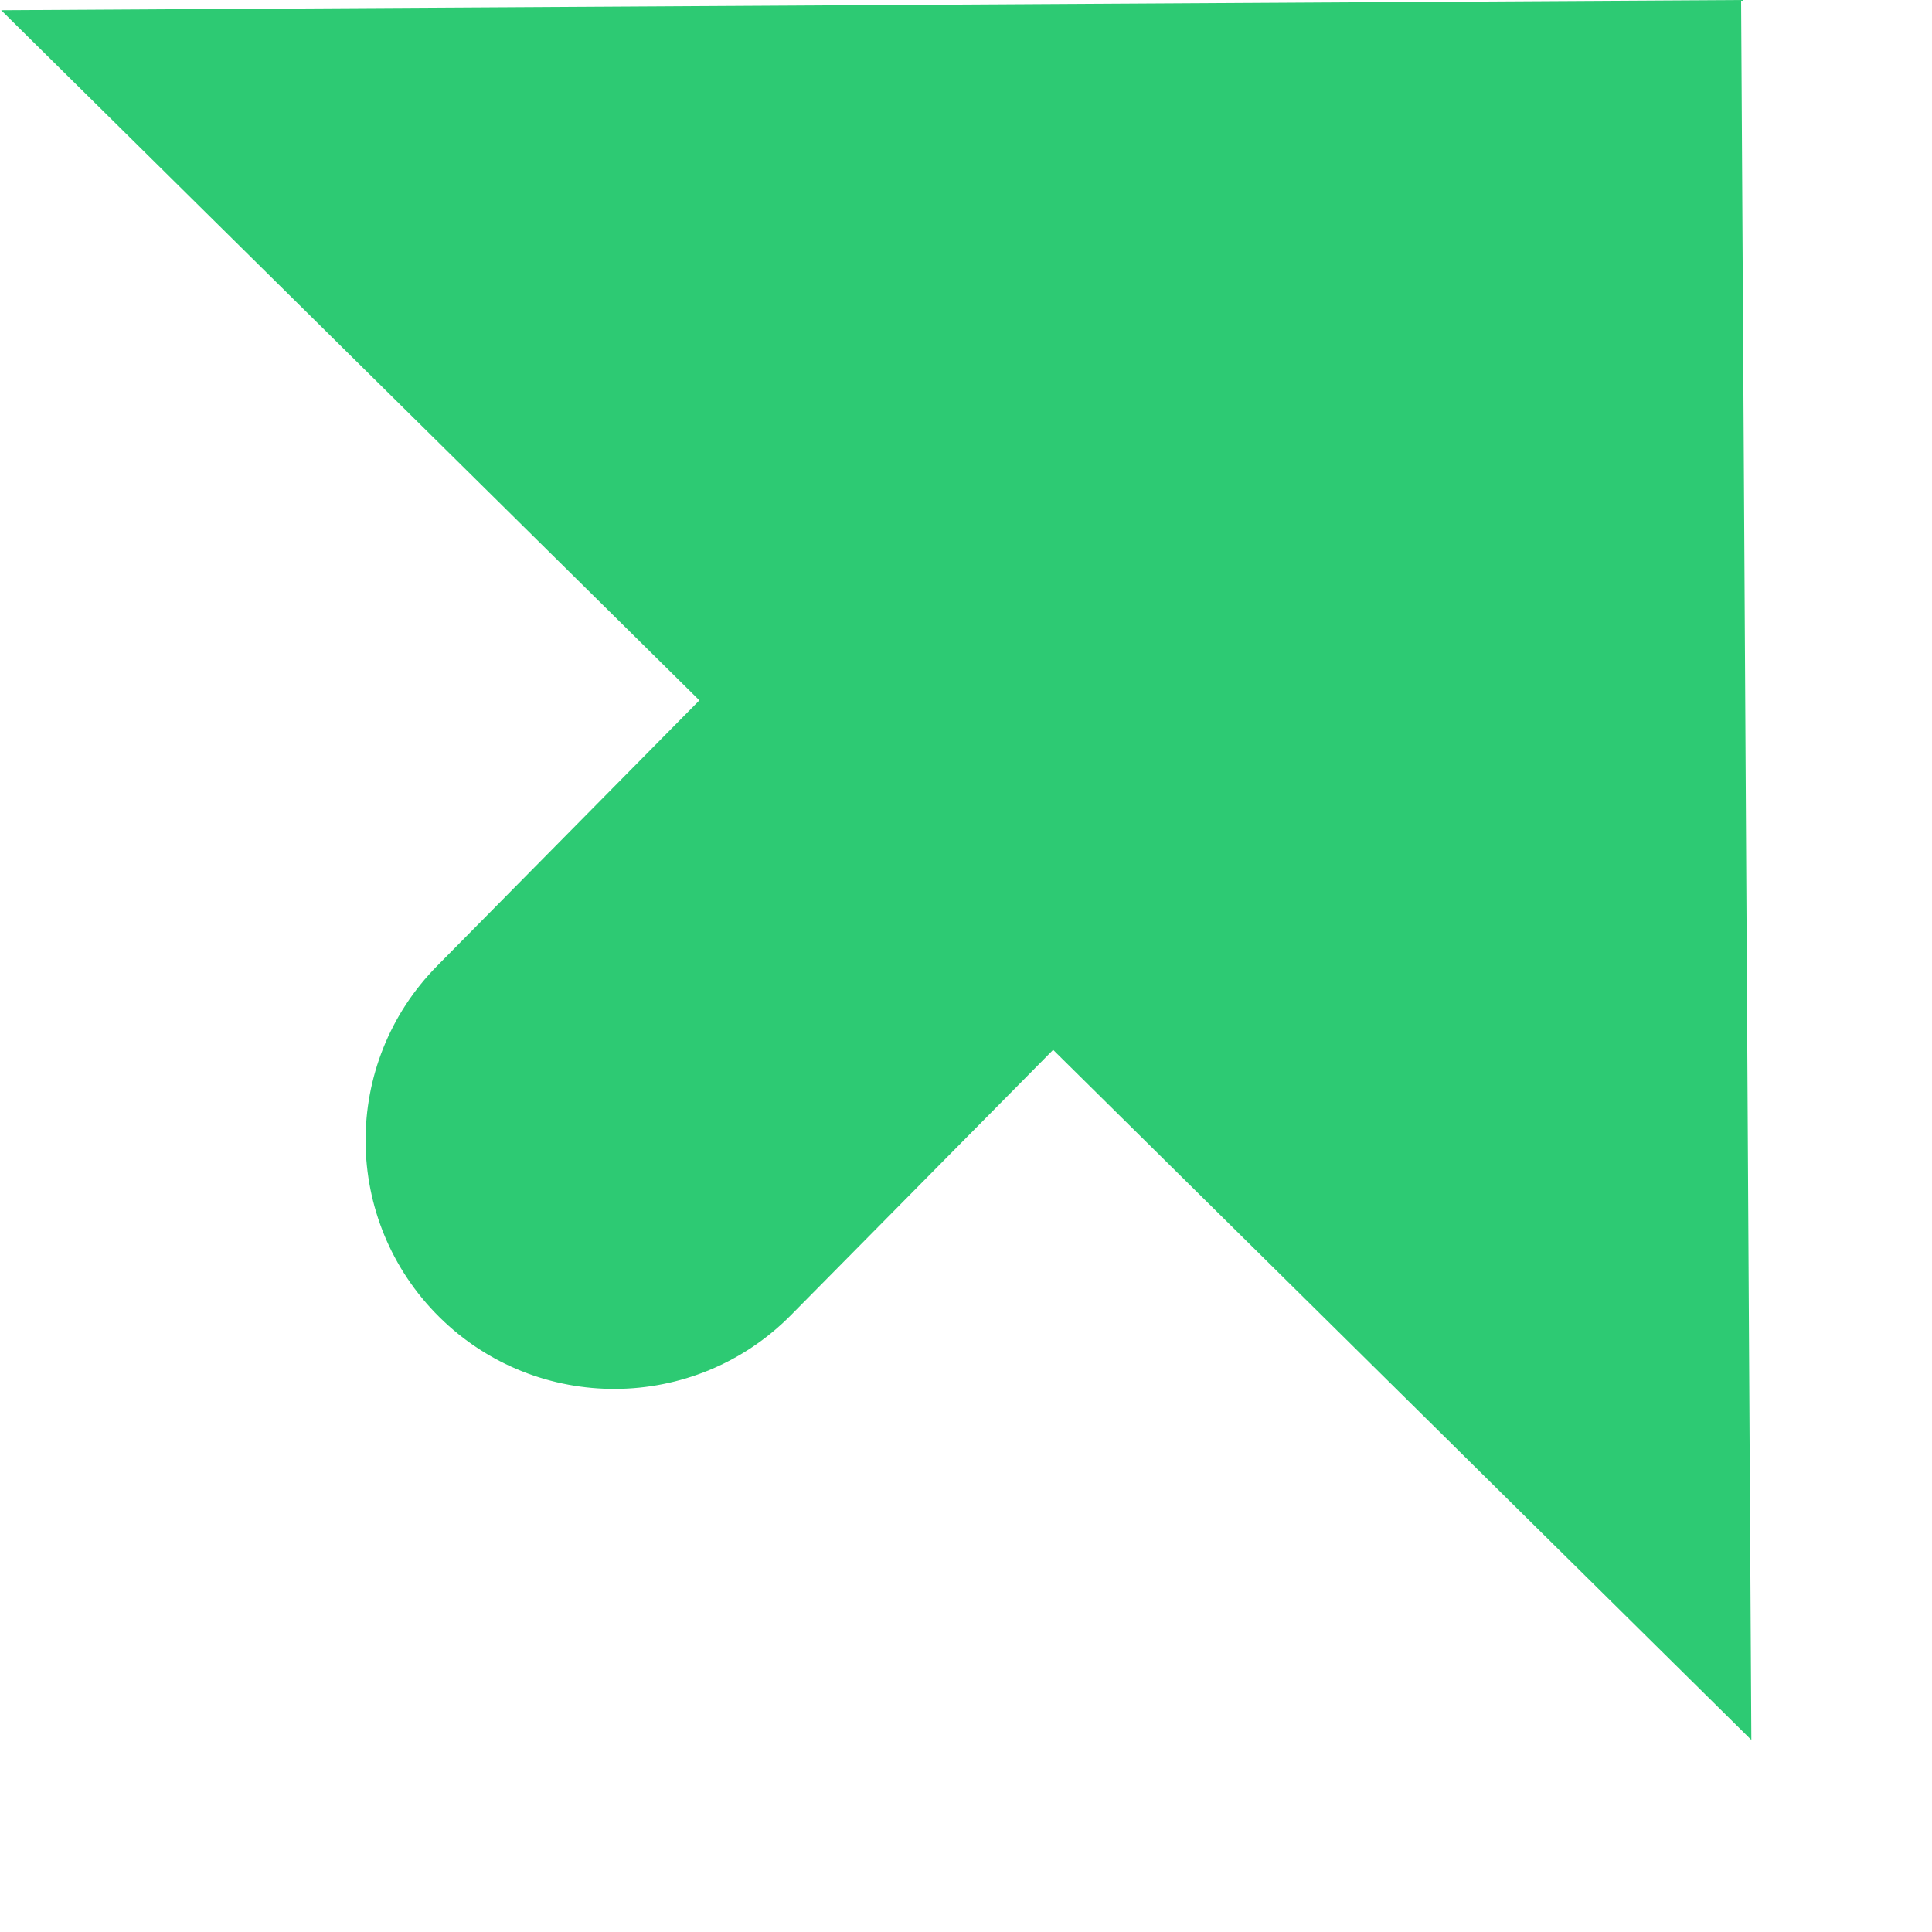 <svg width="10" height="10" viewBox="0 0 10 10" fill="none" xmlns="http://www.w3.org/2000/svg">
<path d="M3.62 3.625L2.264 4.998C1.764 5.503 1.769 6.318 2.275 6.818C2.78 7.317 3.595 7.312 4.094 6.807L5.451 5.434L9.065 9.006L9.012 4.62429e-05L0.006 0.053L3.62 3.625Z" fill="#2DCA73"/>
</svg>
